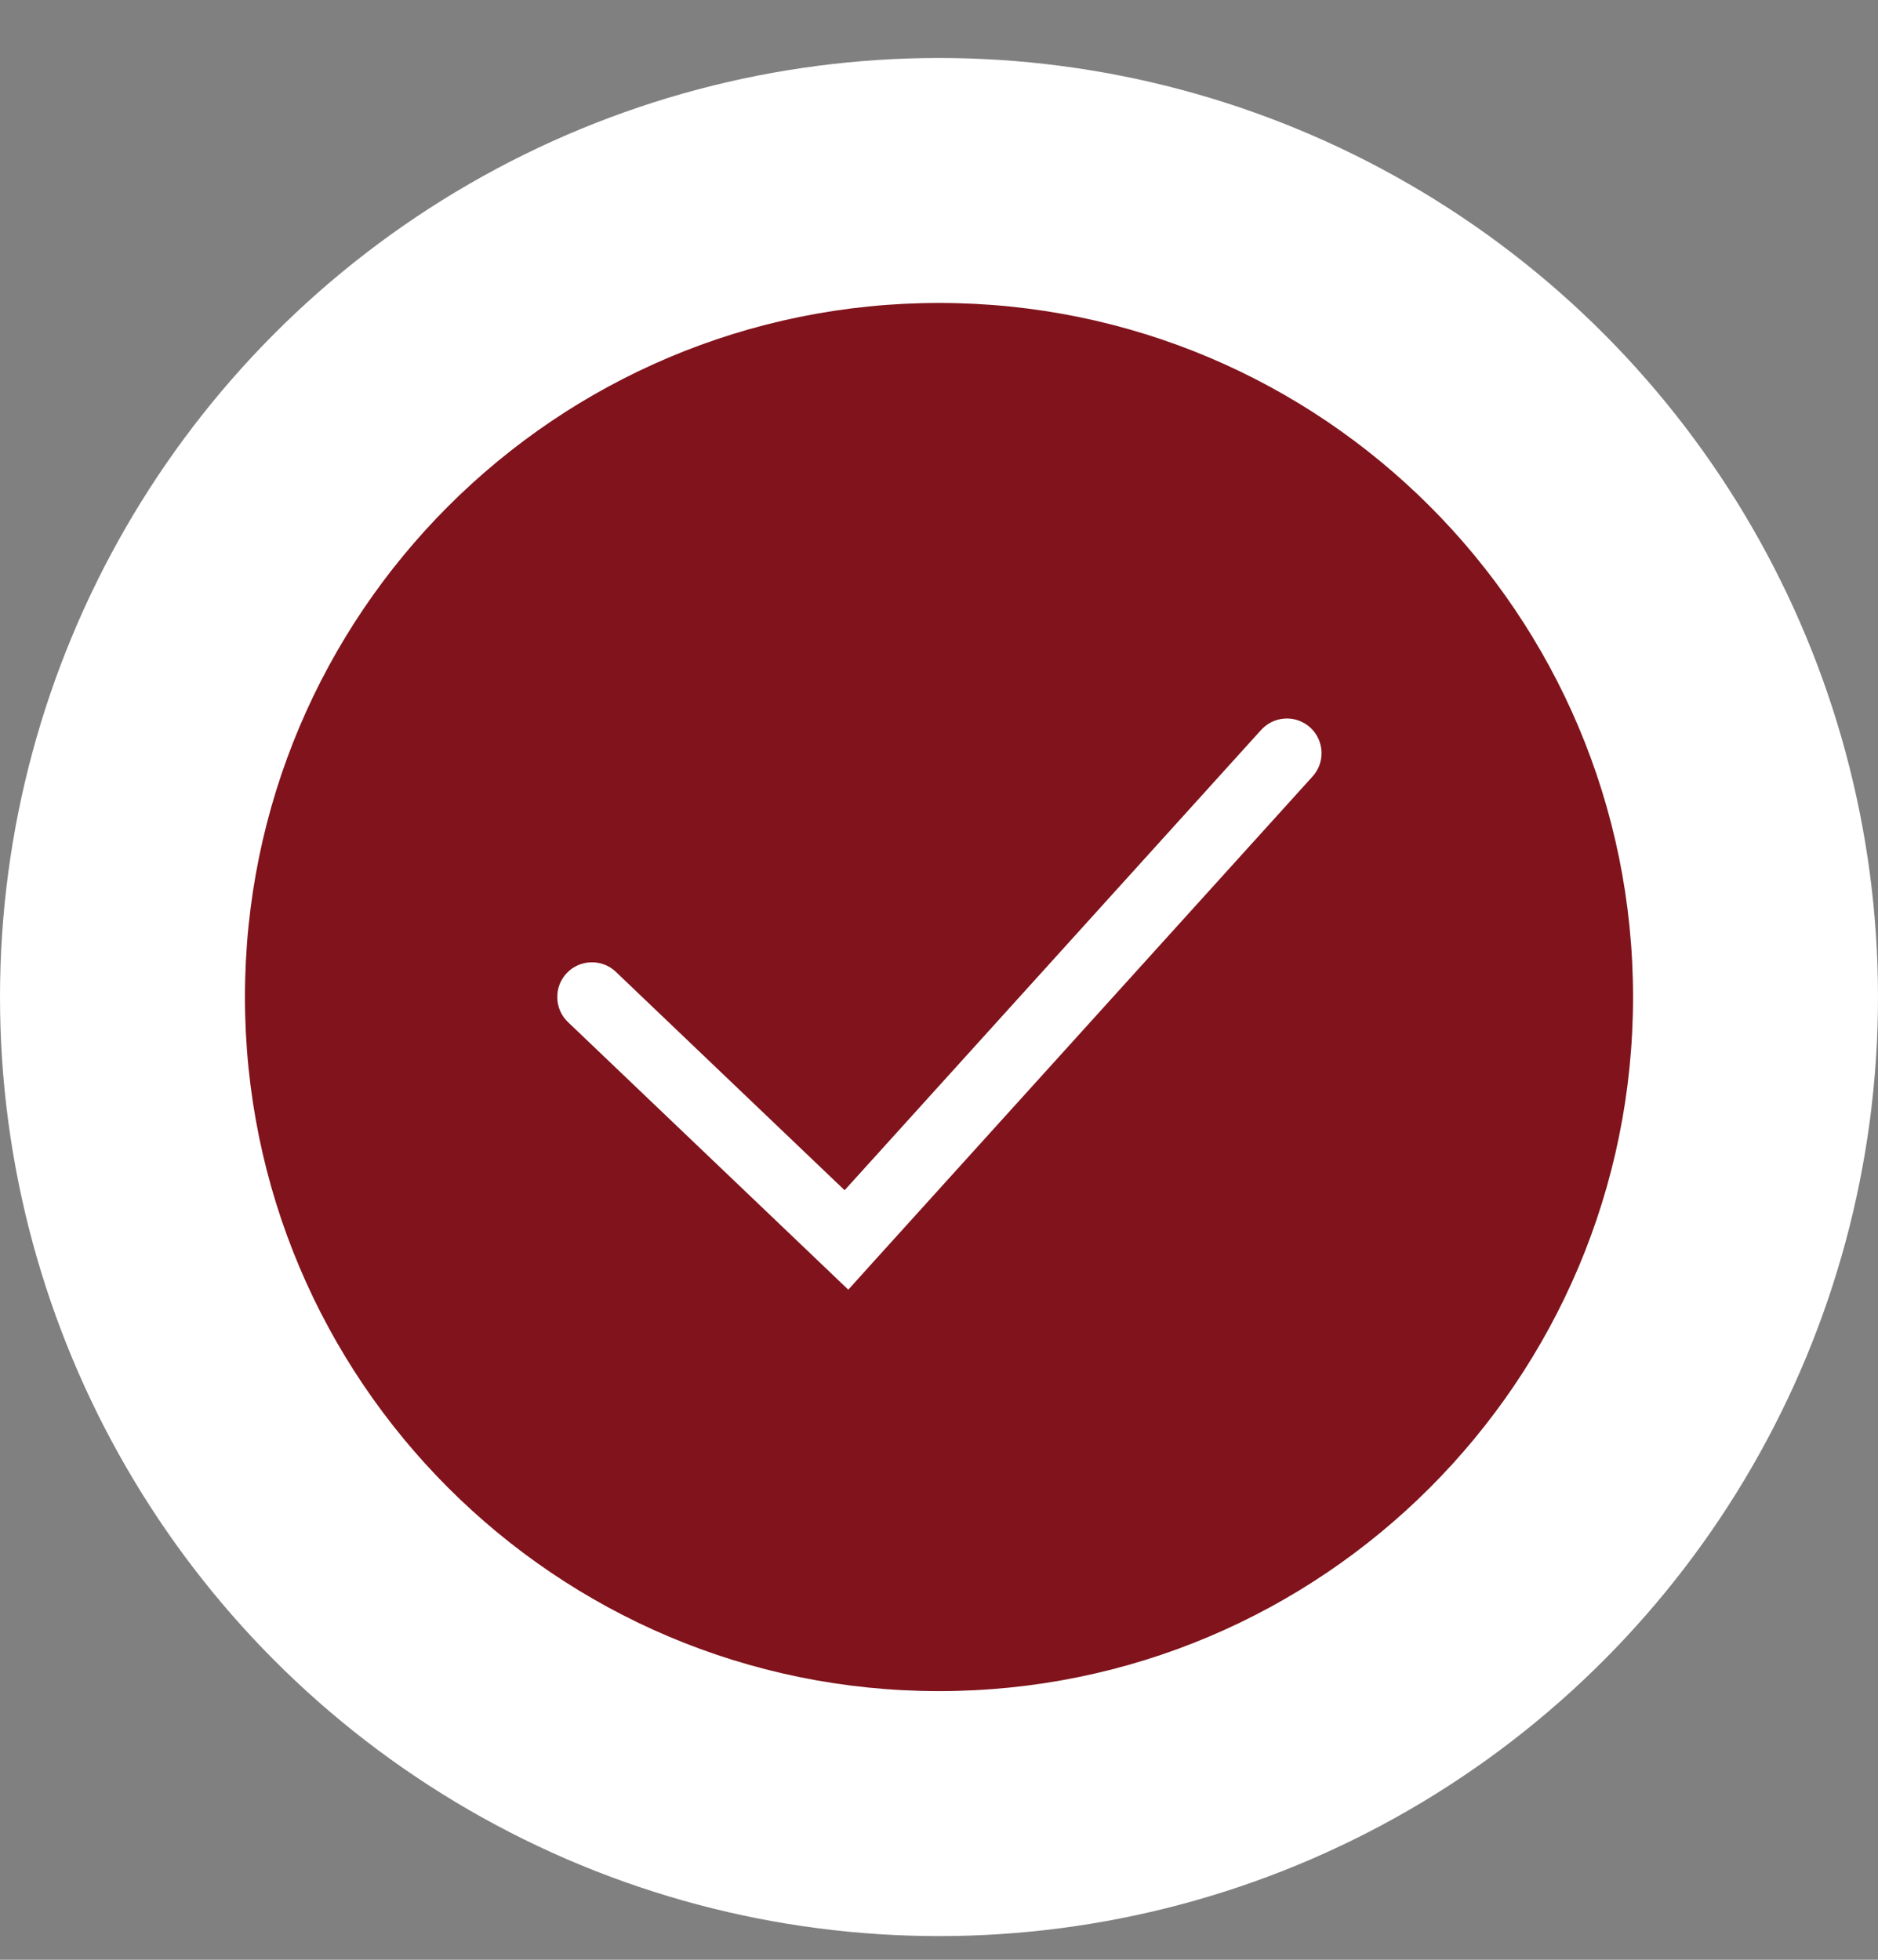 <svg width="23" height="24" viewBox="0 0 23 24" fill="none" xmlns="http://www.w3.org/2000/svg">
<rect x="0" y="0" width="23" height="24" fill="#808080" stroke="none"/>
<circle cx="11.5" cy="12.21" r="11.5" fill="white"/>
<path fill-rule="evenodd" clip-rule="evenodd" d="M11.5 20.71C16.195 20.71 20 16.904 20 12.21C20 7.515 16.195 3.71 11.5 3.71C6.805 3.71 3 7.515 3 12.21C3 16.904 6.805 20.71 11.5 20.71ZM16.065 9.52C16.105 9.479 16.136 9.43 16.157 9.377C16.177 9.324 16.187 9.267 16.185 9.21C16.183 9.153 16.17 9.097 16.146 9.045C16.122 8.993 16.088 8.947 16.045 8.908C16.003 8.87 15.953 8.841 15.899 8.822C15.845 8.803 15.788 8.796 15.731 8.8C15.674 8.804 15.619 8.819 15.568 8.845C15.517 8.871 15.472 8.907 15.435 8.95L10.344 14.576L7.543 11.902C7.462 11.824 7.353 11.782 7.24 11.785C7.127 11.787 7.02 11.834 6.942 11.916C6.864 11.997 6.822 12.107 6.825 12.219C6.827 12.332 6.874 12.439 6.956 12.517L10.073 15.492L10.389 15.794L10.681 15.47L16.065 9.52Z" fill="#80131B"/>
</svg>
